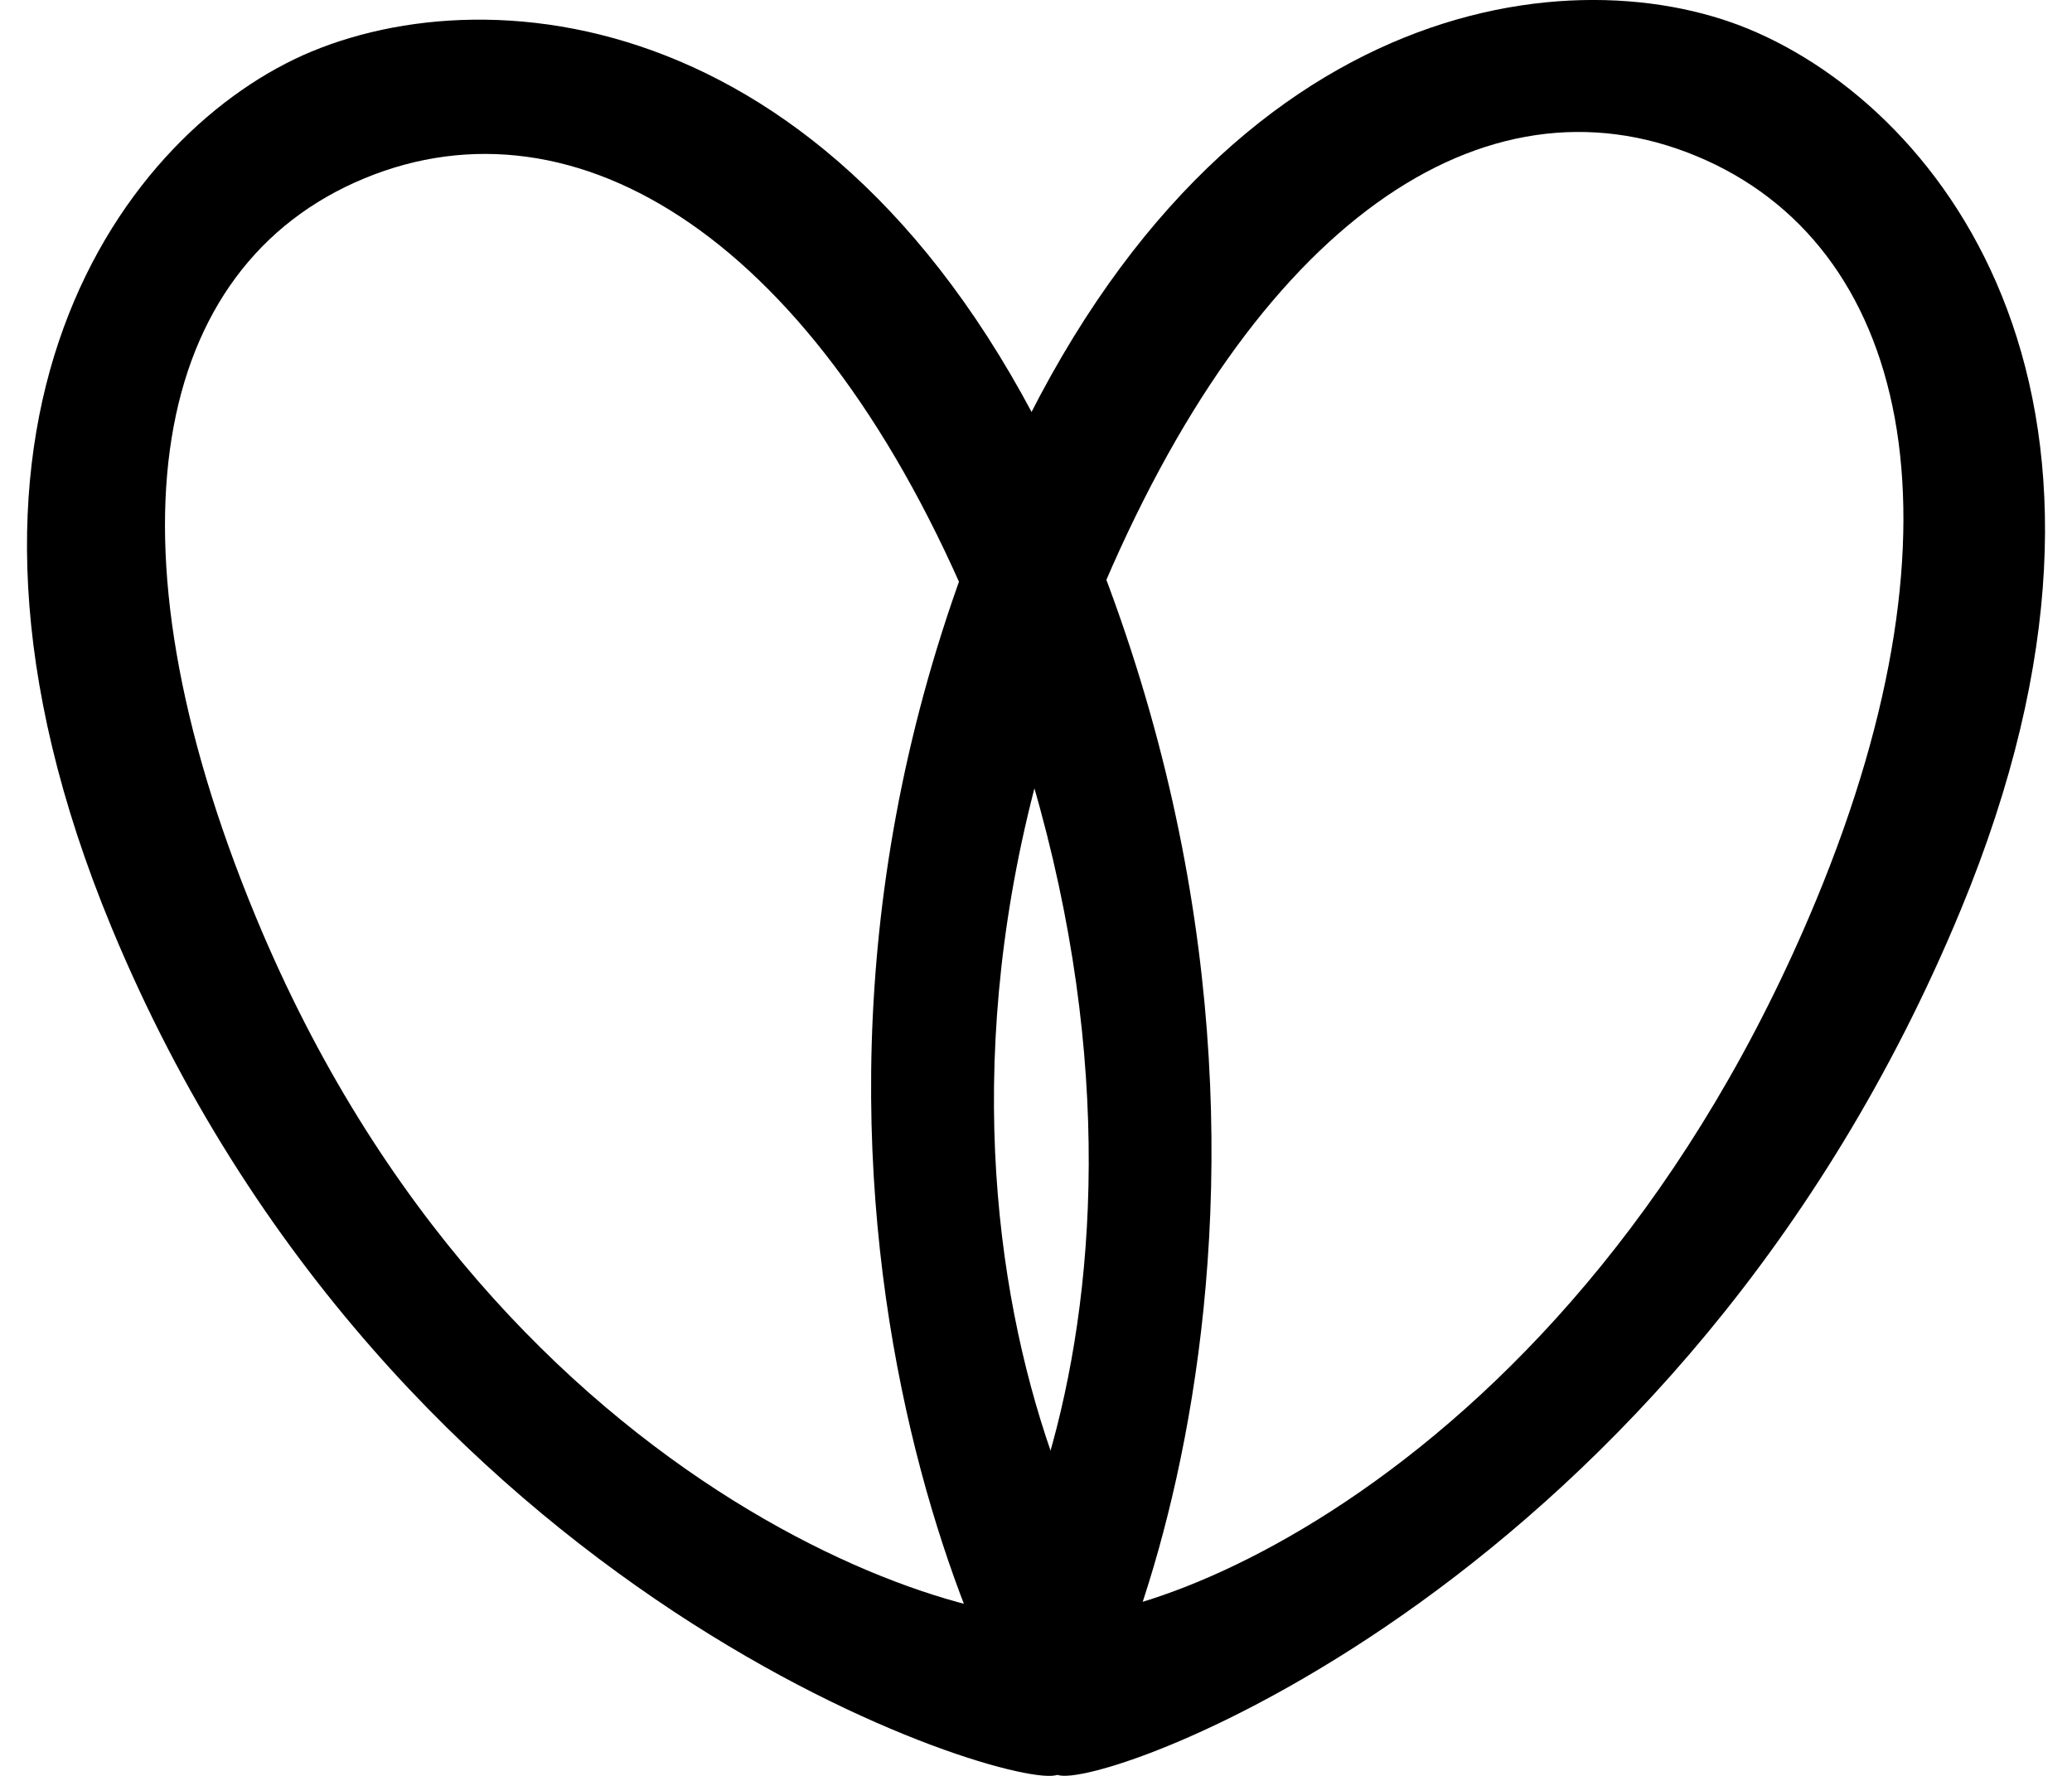 <?xml version="1.0" encoding="utf-8"?>
<!-- Generator: Adobe Illustrator 14.0.0, SVG Export Plug-In . SVG Version: 6.00 Build 43363)  -->
<!DOCTYPE svg PUBLIC "-//W3C//DTD SVG 1.1 Tiny//EN" "http://www.w3.org/Graphics/SVG/1.1/DTD/svg11-tiny.dtd">
<svg version="1.1" baseProfile="tiny" id="Layer_1" xmlns="http://www.w3.org/2000/svg" xmlns:xlink="http://www.w3.org/1999/xlink"
	 x="0px" y="0px" width="70px" height="60px" viewBox="0 0 70 60" xml:space="preserve">
<g>
	<path d="M35.721,59.963c1.429,0.592,21.05-6.352,30.521-29.221c7.104-17.151-0.531-27.013-7.161-29.76
		c-6.233-2.581-18.606-1.006-25.71,16.143C23.897,39.994,34.291,59.37,35.721,59.963l4.635-3.105
		c-2.858-1.183-11.579-16.516-3.291-36.528C42.393,7.467,50.156,2.311,57.304,5.27c7.146,2.961,9.388,12.262,4.06,25.125
		c-8.29,20.011-23.866,25.28-26.724,24.096L35.721,59.963z"/>
	<path d="M35.721,59.963c1.429-0.593,10.391-19.375,0.919-42.244C29.535,0.568,17.163-1.006,10.533,1.738
		C4.299,4.322-3.336,14.185,3.768,31.333C13.241,54.203,34.291,60.555,35.721,59.963l1.082-5.473
		c-2.859,1.185-19.867-3.491-28.157-23.503C3.318,18.125,5.161,8.989,12.308,6.027c7.148-2.959,15.309,2.032,20.635,14.895
		c8.289,20.013,1,34.753-1.858,35.936L35.721,59.963z"/>
</g>
</svg>
